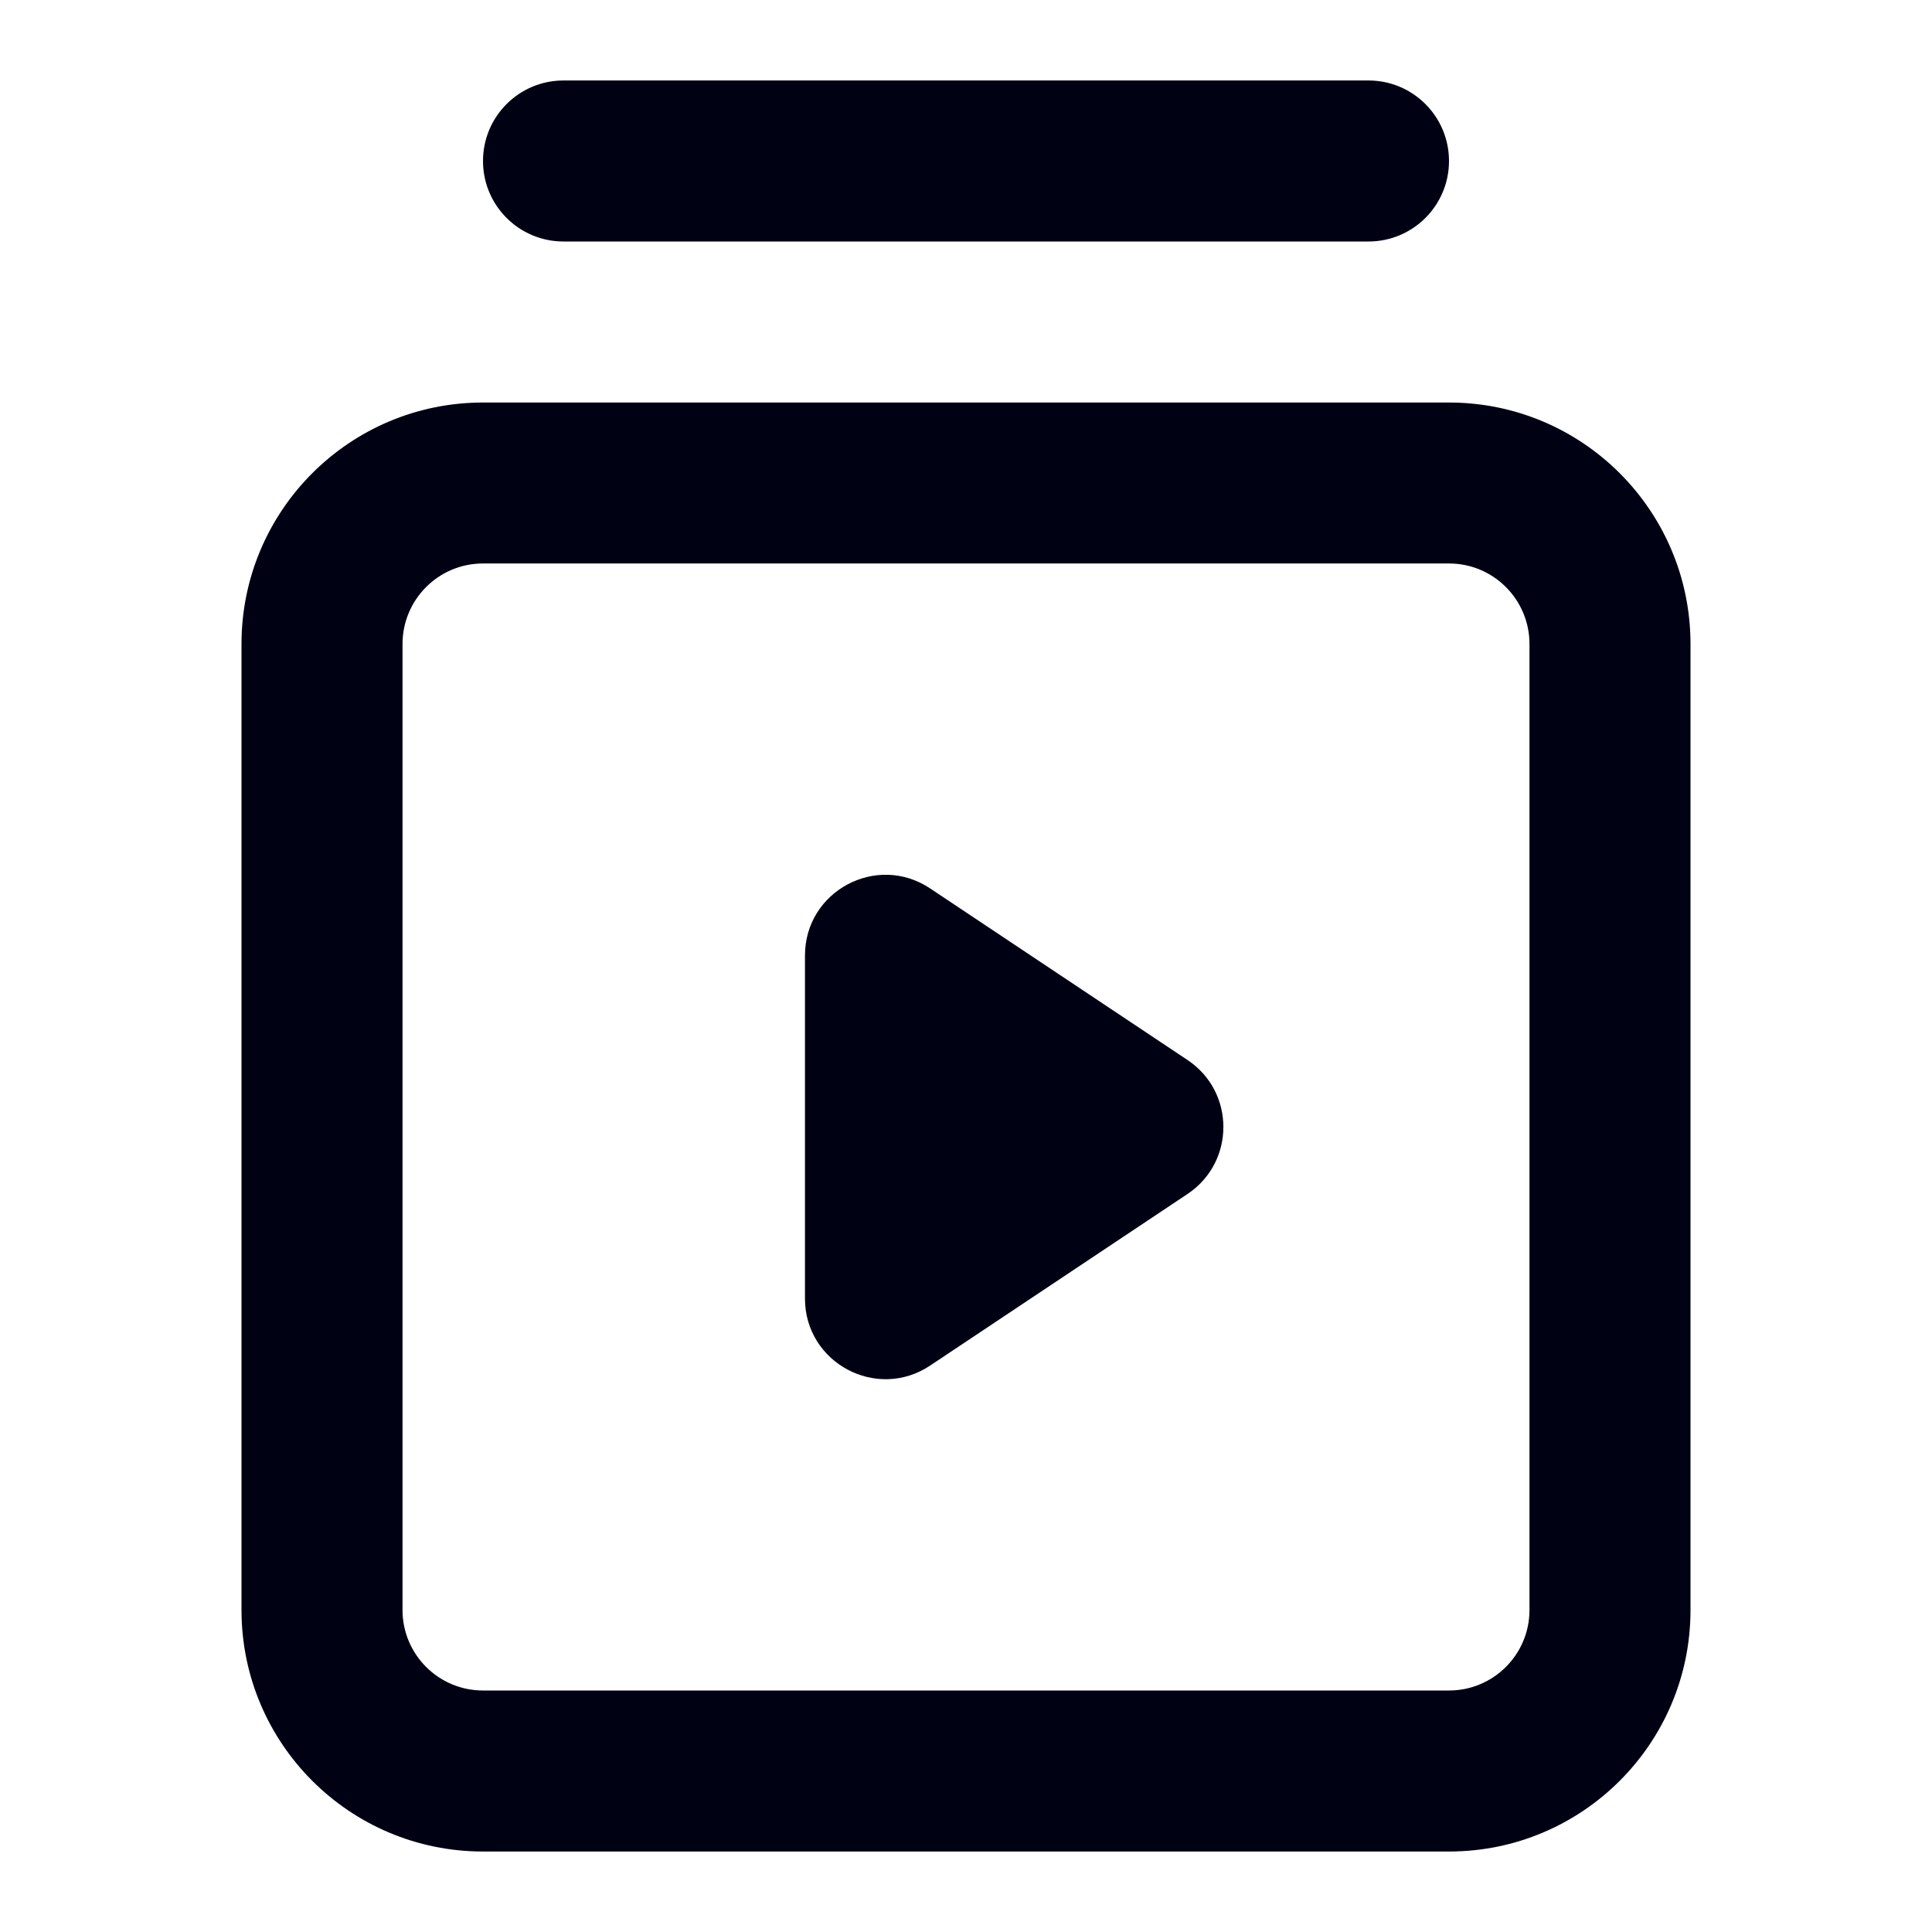 <svg width="32" height="32" viewBox="0 0 32 32" fill="none" xmlns="http://www.w3.org/2000/svg">
    <path fill-rule="evenodd" clip-rule="evenodd" d="M24 9.333H8C7.264 9.333 6.667 9.93 6.667 10.667V26.667C6.667 27.403 7.264 28 8 28H24C24.736 28 25.333 27.403 25.333 26.667V10.667C25.333 9.93 24.736 9.333 24 9.333ZM8 6.667C5.791 6.667 4 8.458 4 10.667V26.667C4 28.876 5.791 30.667 8 30.667H24C26.209 30.667 28 28.876 28 26.667V10.667C28 8.458 26.209 6.667 24 6.667H8Z" fill="#000113"/>
    <path d="M8 2.667C8 3.403 8.597 4 9.333 4H22.667C23.403 4 24 3.403 24 2.667C24 1.93 23.403 1.333 22.667 1.333H9.333C8.597 1.333 8 1.93 8 2.667Z" fill="#000113"/>
    <path d="M15.406 14.715L19.669 17.557C20.461 18.085 20.461 19.248 19.669 19.776L15.406 22.618C14.52 23.209 13.333 22.573 13.333 21.509L13.333 15.825C13.333 14.76 14.52 14.124 15.406 14.715Z" fill="#000113"/>
</svg>
